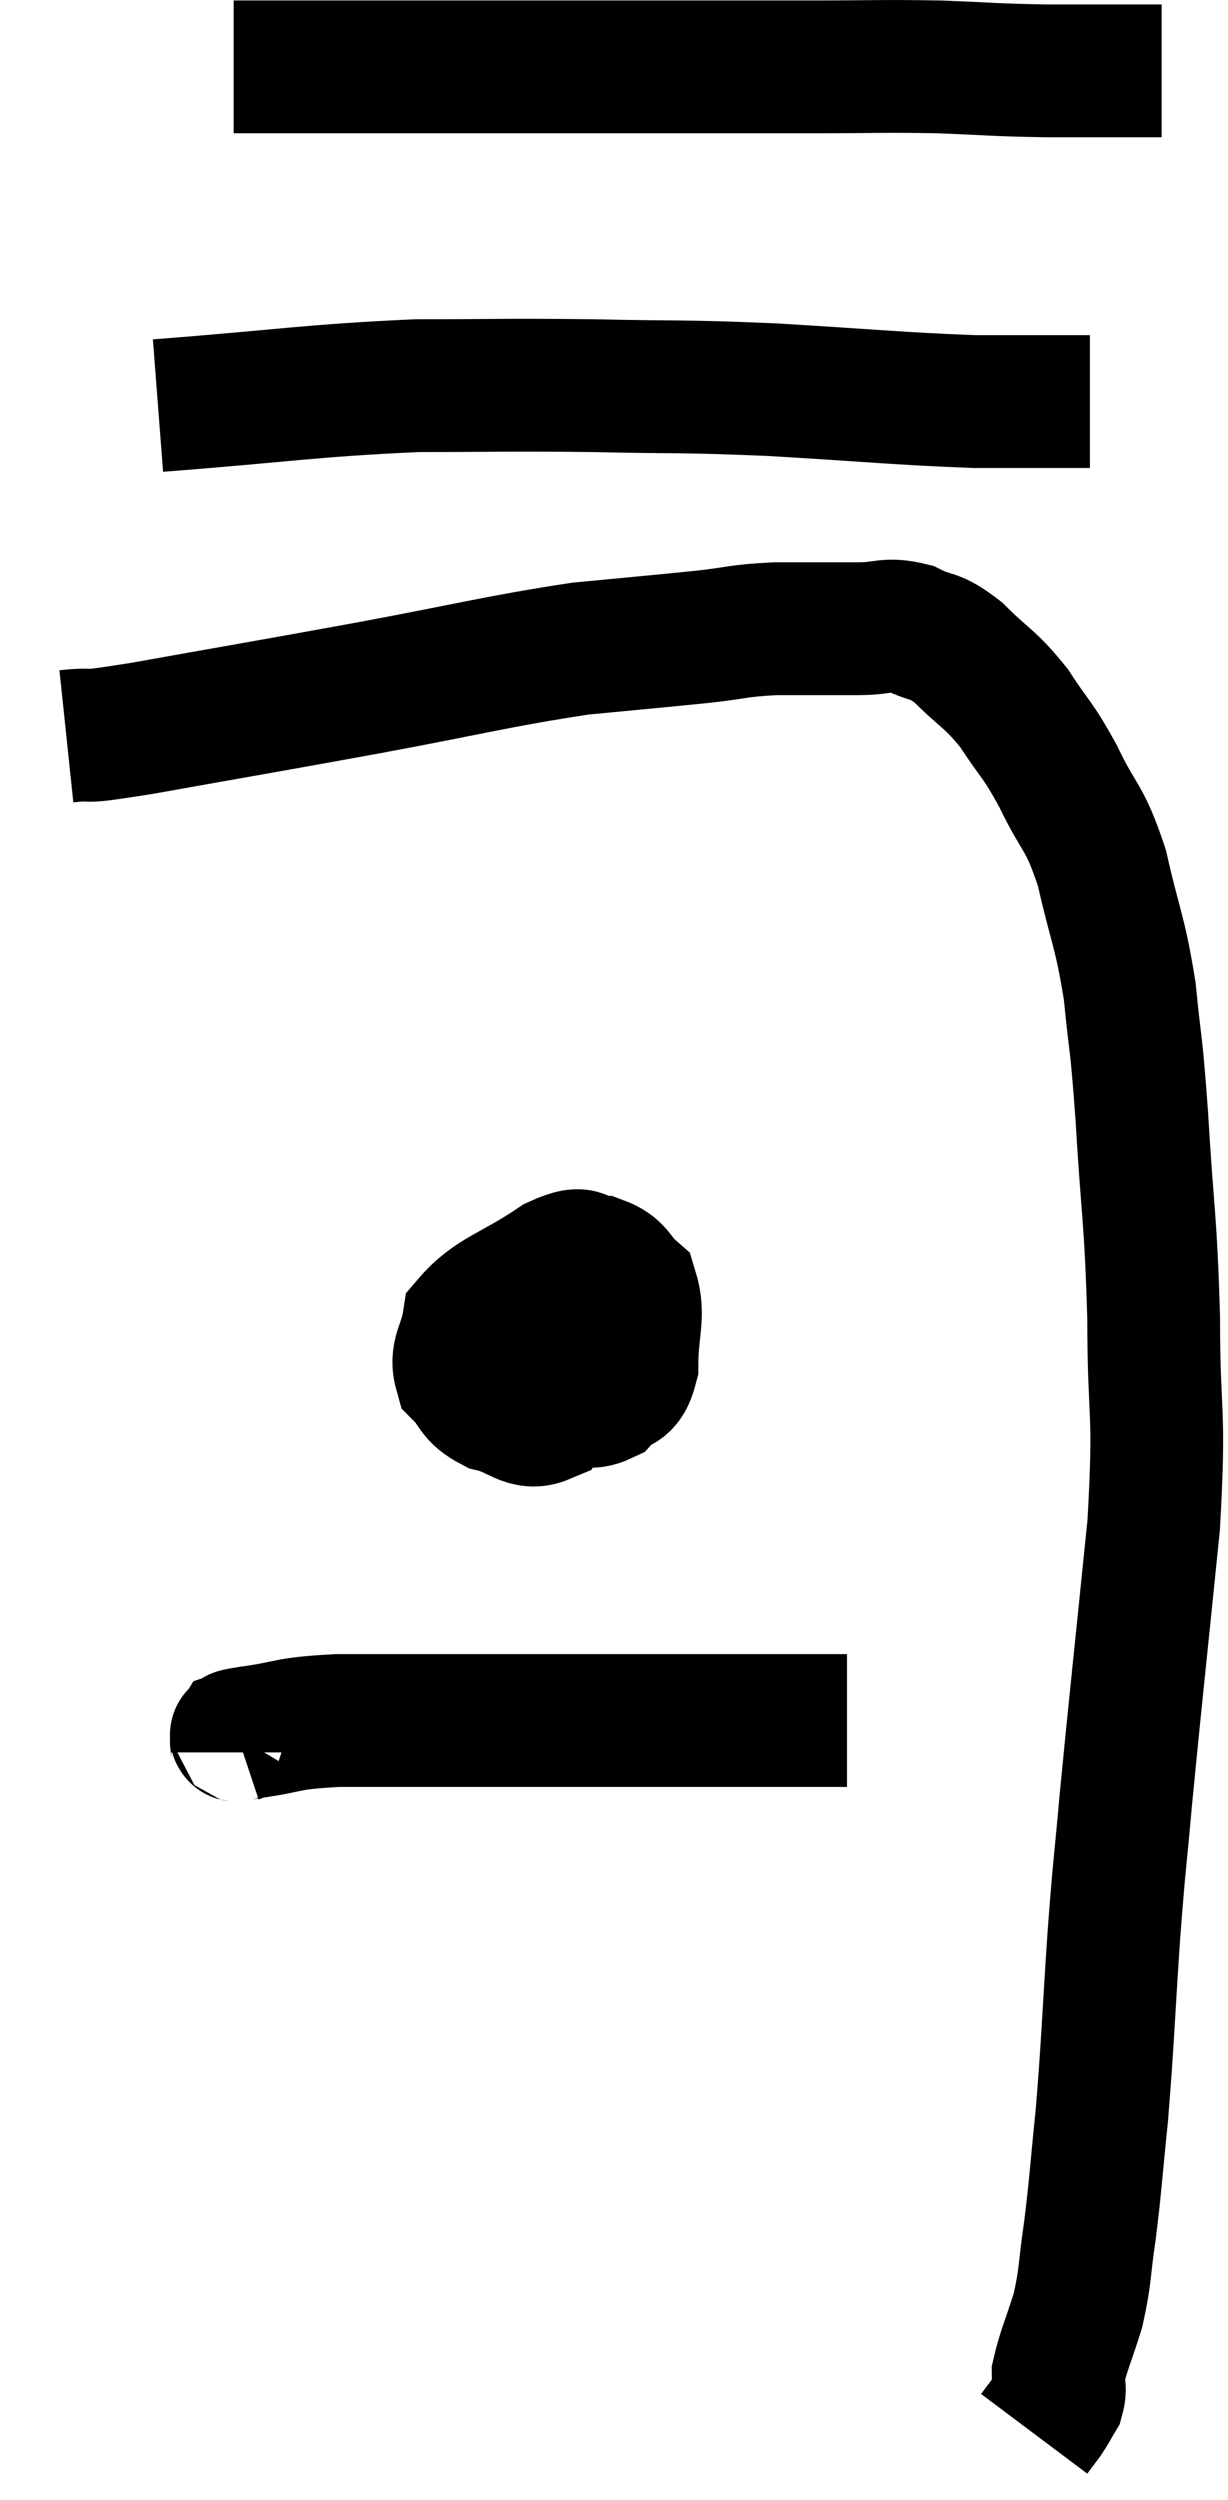 <svg xmlns="http://www.w3.org/2000/svg" viewBox="14.9 5.113 18.5 37.647" width="18.5" height="37.647"><path d="M 15.9 16.2 C 16.47 16.14, 15.915 16.26, 17.04 16.08 C 18.72 15.78, 18.75 15.78, 20.4 15.48 C 22.02 15.18, 22.365 15.075, 23.64 14.88 C 24.57 14.79, 24.765 14.775, 25.5 14.7 C 26.04 14.64, 25.995 14.61, 26.58 14.58 C 27.21 14.58, 27.33 14.58, 27.84 14.58 C 28.23 14.58, 28.245 14.49, 28.62 14.58 C 28.98 14.76, 28.95 14.64, 29.34 14.94 C 29.76 15.36, 29.805 15.315, 30.18 15.78 C 30.51 16.29, 30.51 16.2, 30.84 16.8 C 31.17 17.49, 31.23 17.37, 31.5 18.18 C 31.71 19.11, 31.77 19.11, 31.92 20.04 C 32.01 20.97, 32.01 20.67, 32.1 21.9 C 32.19 23.43, 32.235 23.415, 32.28 24.96 C 32.28 26.52, 32.385 26.265, 32.28 28.08 C 32.07 30.15, 32.01 30.675, 31.86 32.22 C 31.77 33.24, 31.77 33.075, 31.68 34.26 C 31.59 35.61, 31.59 35.85, 31.5 36.96 C 31.41 37.83, 31.41 37.965, 31.32 38.7 C 31.23 39.3, 31.26 39.36, 31.14 39.9 C 30.99 40.38, 30.915 40.53, 30.84 40.86 C 30.84 41.04, 30.885 41.055, 30.84 41.22 C 30.75 41.37, 30.75 41.385, 30.66 41.52 L 30.48 41.76" fill="none" stroke="black" stroke-width="2"></path><path d="M 17.28 11.22 C 19.23 11.07, 19.545 10.995, 21.18 10.92 C 22.5 10.92, 22.485 10.905, 23.82 10.92 C 25.17 10.95, 25.08 10.92, 26.52 10.98 C 28.05 11.07, 28.41 11.115, 29.58 11.16 C 30.39 11.16, 30.765 11.16, 31.2 11.16 L 31.32 11.16" fill="none" stroke="black" stroke-width="2"></path><path d="M 18.42 6.12 C 19.74 6.12, 19.455 6.12, 21.06 6.12 C 22.95 6.12, 23.325 6.12, 24.84 6.12 C 25.98 6.12, 26.07 6.12, 27.12 6.12 C 28.08 6.12, 28.155 6.105, 29.04 6.12 C 29.85 6.15, 29.82 6.165, 30.66 6.18 C 31.53 6.18, 31.965 6.18, 32.4 6.18 L 32.4 6.18" fill="none" stroke="black" stroke-width="2"></path><path d="M 22.86 24.9 C 22.86 25.29, 22.725 25.365, 22.86 25.68 C 23.13 25.92, 23.115 26.04, 23.4 26.16 C 23.7 26.16, 23.745 26.28, 24 26.16 C 24.21 25.92, 24.315 26.085, 24.42 25.68 C 24.42 25.11, 24.54 24.93, 24.42 24.54 C 24.18 24.33, 24.225 24.225, 23.94 24.12 C 23.61 24.12, 23.775 23.895, 23.28 24.12 C 22.62 24.57, 22.32 24.6, 21.96 25.02 C 21.9 25.41, 21.75 25.485, 21.84 25.8 C 22.08 26.04, 22.005 26.115, 22.32 26.28 C 22.71 26.37, 22.815 26.58, 23.1 26.46 C 23.28 26.13, 23.37 26.16, 23.46 25.8 C 23.46 25.41, 23.505 25.35, 23.46 25.02 C 23.37 24.75, 23.37 24.63, 23.28 24.48 C 23.19 24.45, 23.25 24.285, 23.1 24.42 C 22.89 24.72, 22.785 24.825, 22.68 25.02 L 22.68 25.2" fill="none" stroke="black" stroke-width="2"></path><path d="M 18.48 31.5 C 18.48 31.38, 18.435 31.335, 18.48 31.26 C 18.57 31.23, 18.285 31.26, 18.66 31.2 C 19.32 31.11, 19.155 31.065, 19.98 31.02 C 20.97 31.02, 21 31.02, 21.96 31.02 C 22.89 31.02, 22.86 31.02, 23.82 31.02 C 24.81 31.02, 25.005 31.02, 25.8 31.02 C 26.4 31.02, 26.535 31.02, 27 31.02 L 27.66 31.02" fill="none" stroke="black" stroke-width="2"></path></svg>